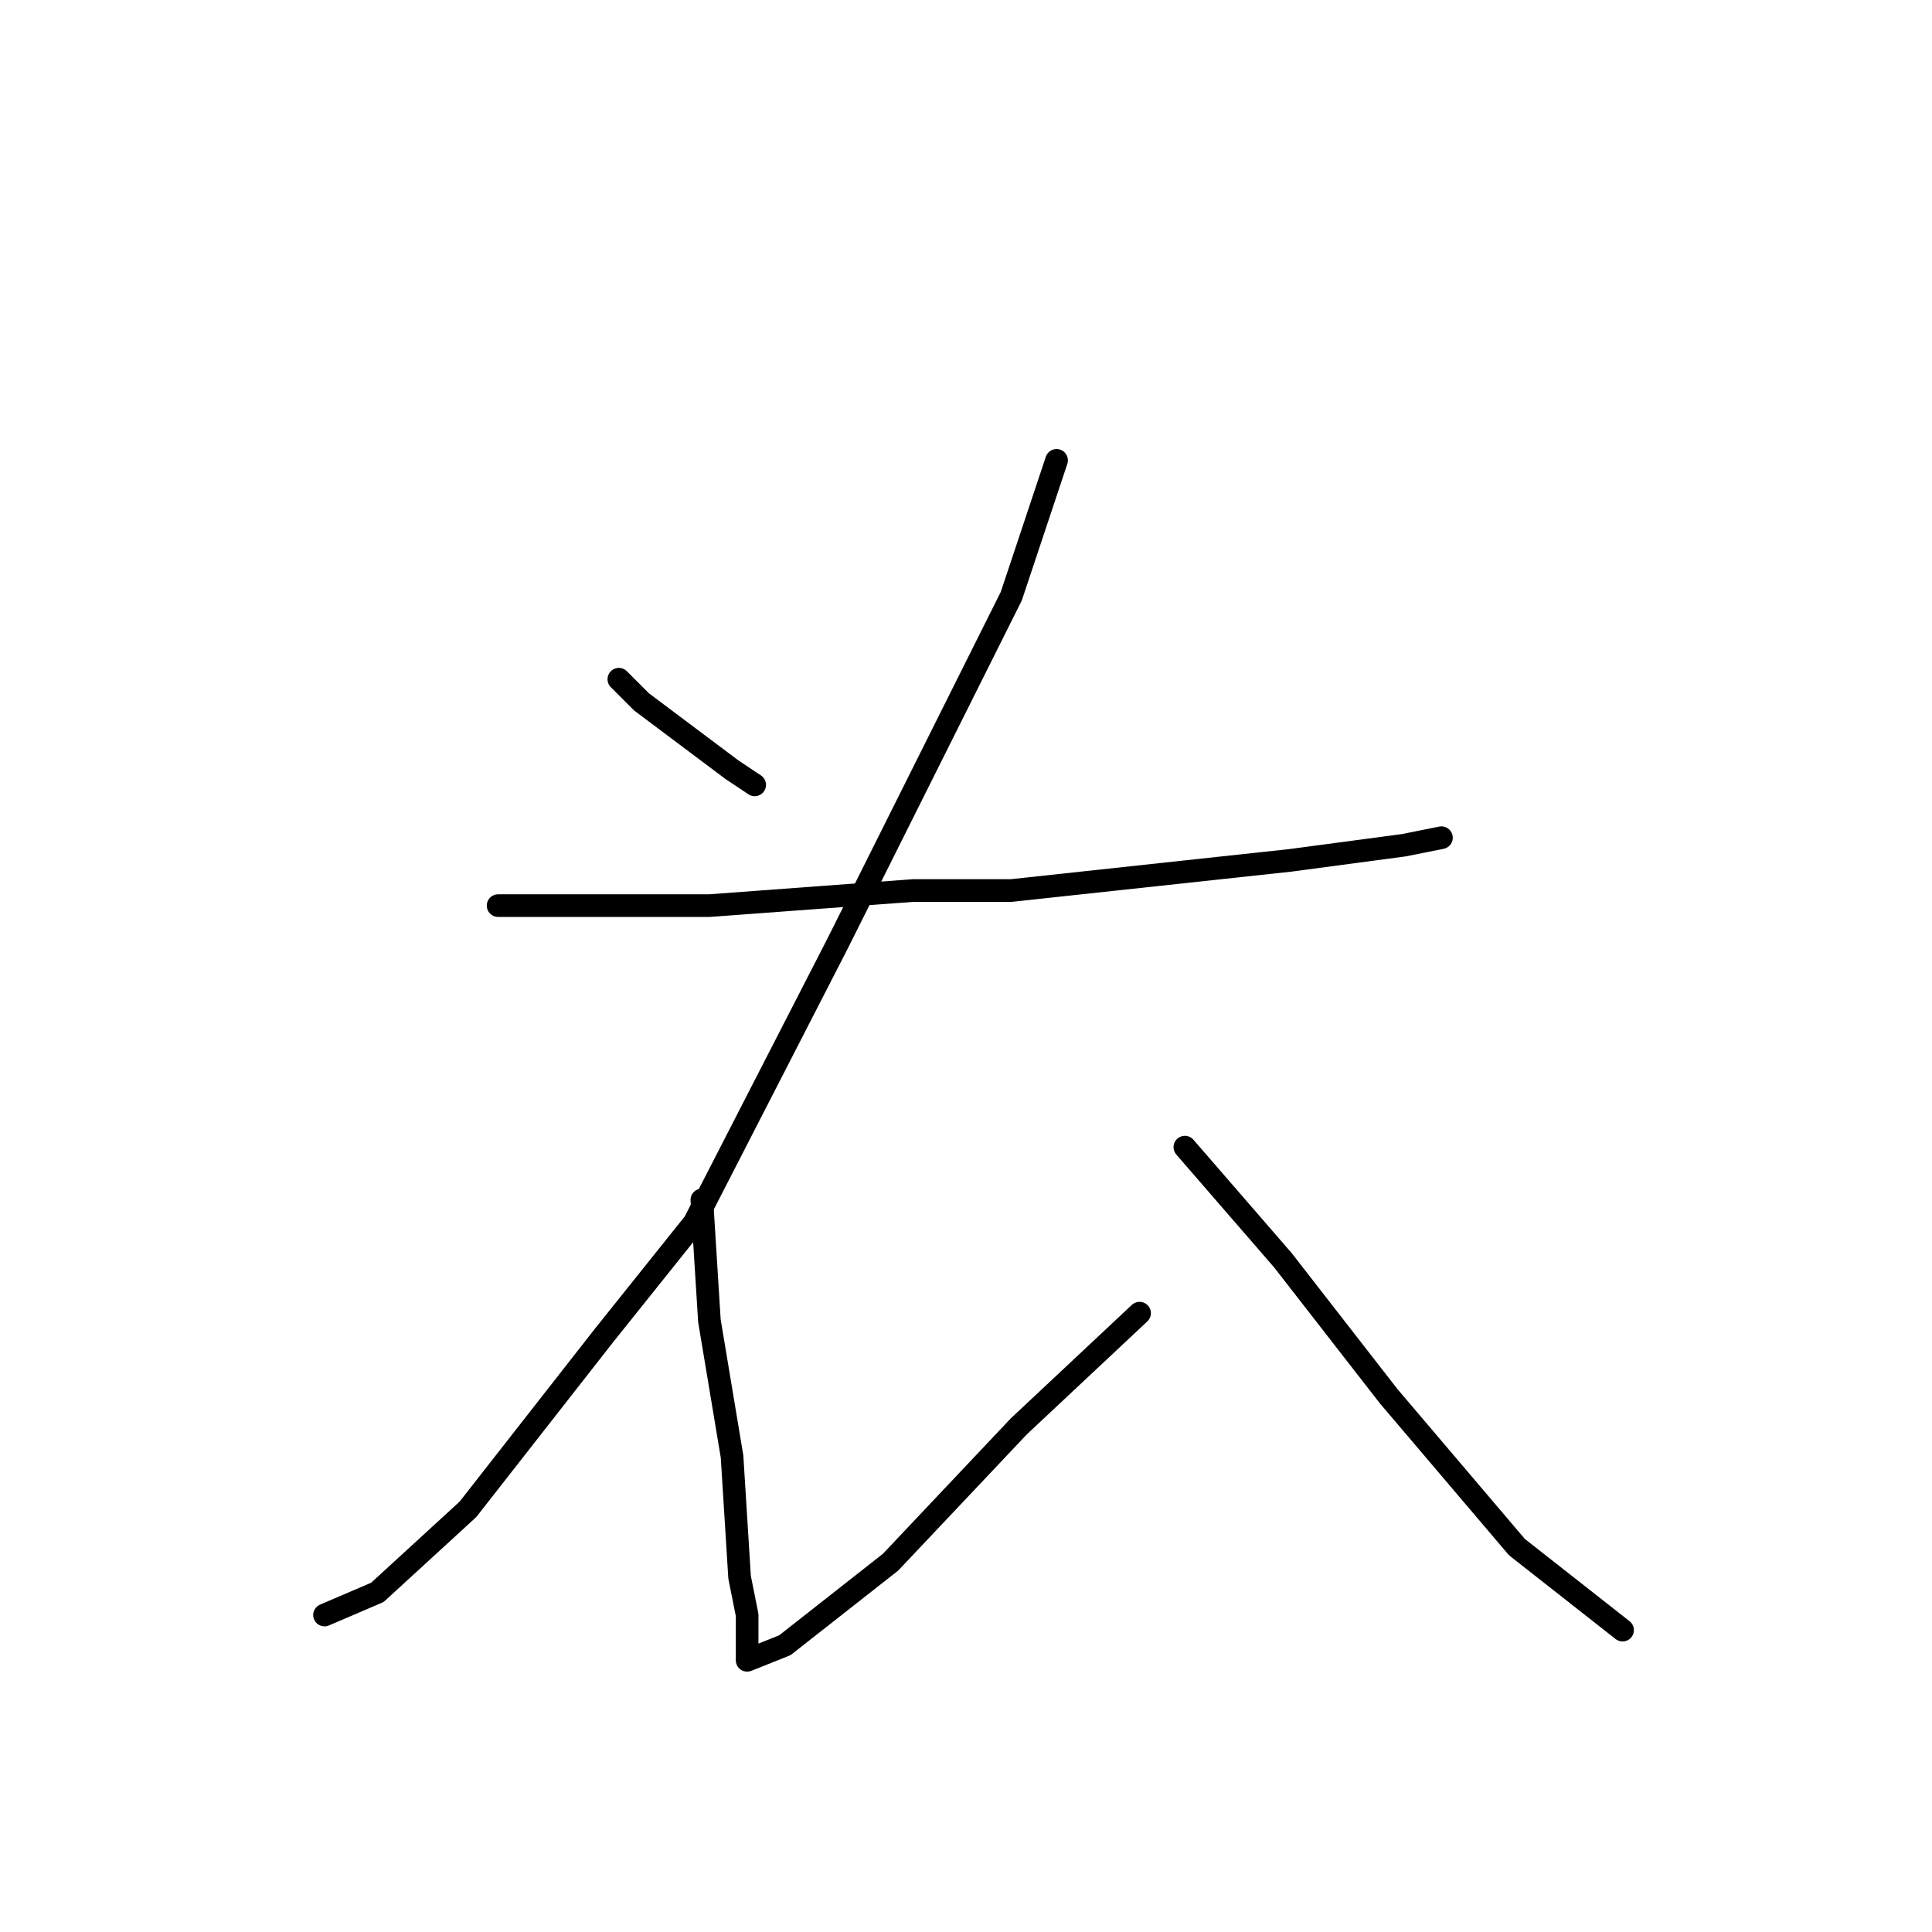 <?xml version="1.0" standalone="no"?>
    <svg width="256" height="256" xmlns="http://www.w3.org/2000/svg" version="1.1">
    <polyline stroke="black" stroke-width="3" stroke-linecap="round" fill="transparent" stroke-linejoin="round" points="82 90 85 93 97 102 100 104 100 104 " />
        <polyline stroke="black" stroke-width="3" stroke-linecap="round" fill="transparent" stroke-linejoin="round" points="140 61 134 79 111 125 92 162 80 177 62 200 50 211 43 214 43 214 " />
        <polyline stroke="black" stroke-width="3" stroke-linecap="round" fill="transparent" stroke-linejoin="round" points="66 120 74 120 94 120 121 118 134 118 171 114 186 112 191 111 191 111 " />
        <polyline stroke="black" stroke-width="3" stroke-linecap="round" fill="transparent" stroke-linejoin="round" points="93 159 94 175 97 193 98 209 99 214 99 220 104 218 118 207 135 189 151 174 151 174 " />
        <polyline stroke="black" stroke-width="3" stroke-linecap="round" fill="transparent" stroke-linejoin="round" points="157 152 170 167 184 185 201 205 215 216 215 216 " />
        </svg>